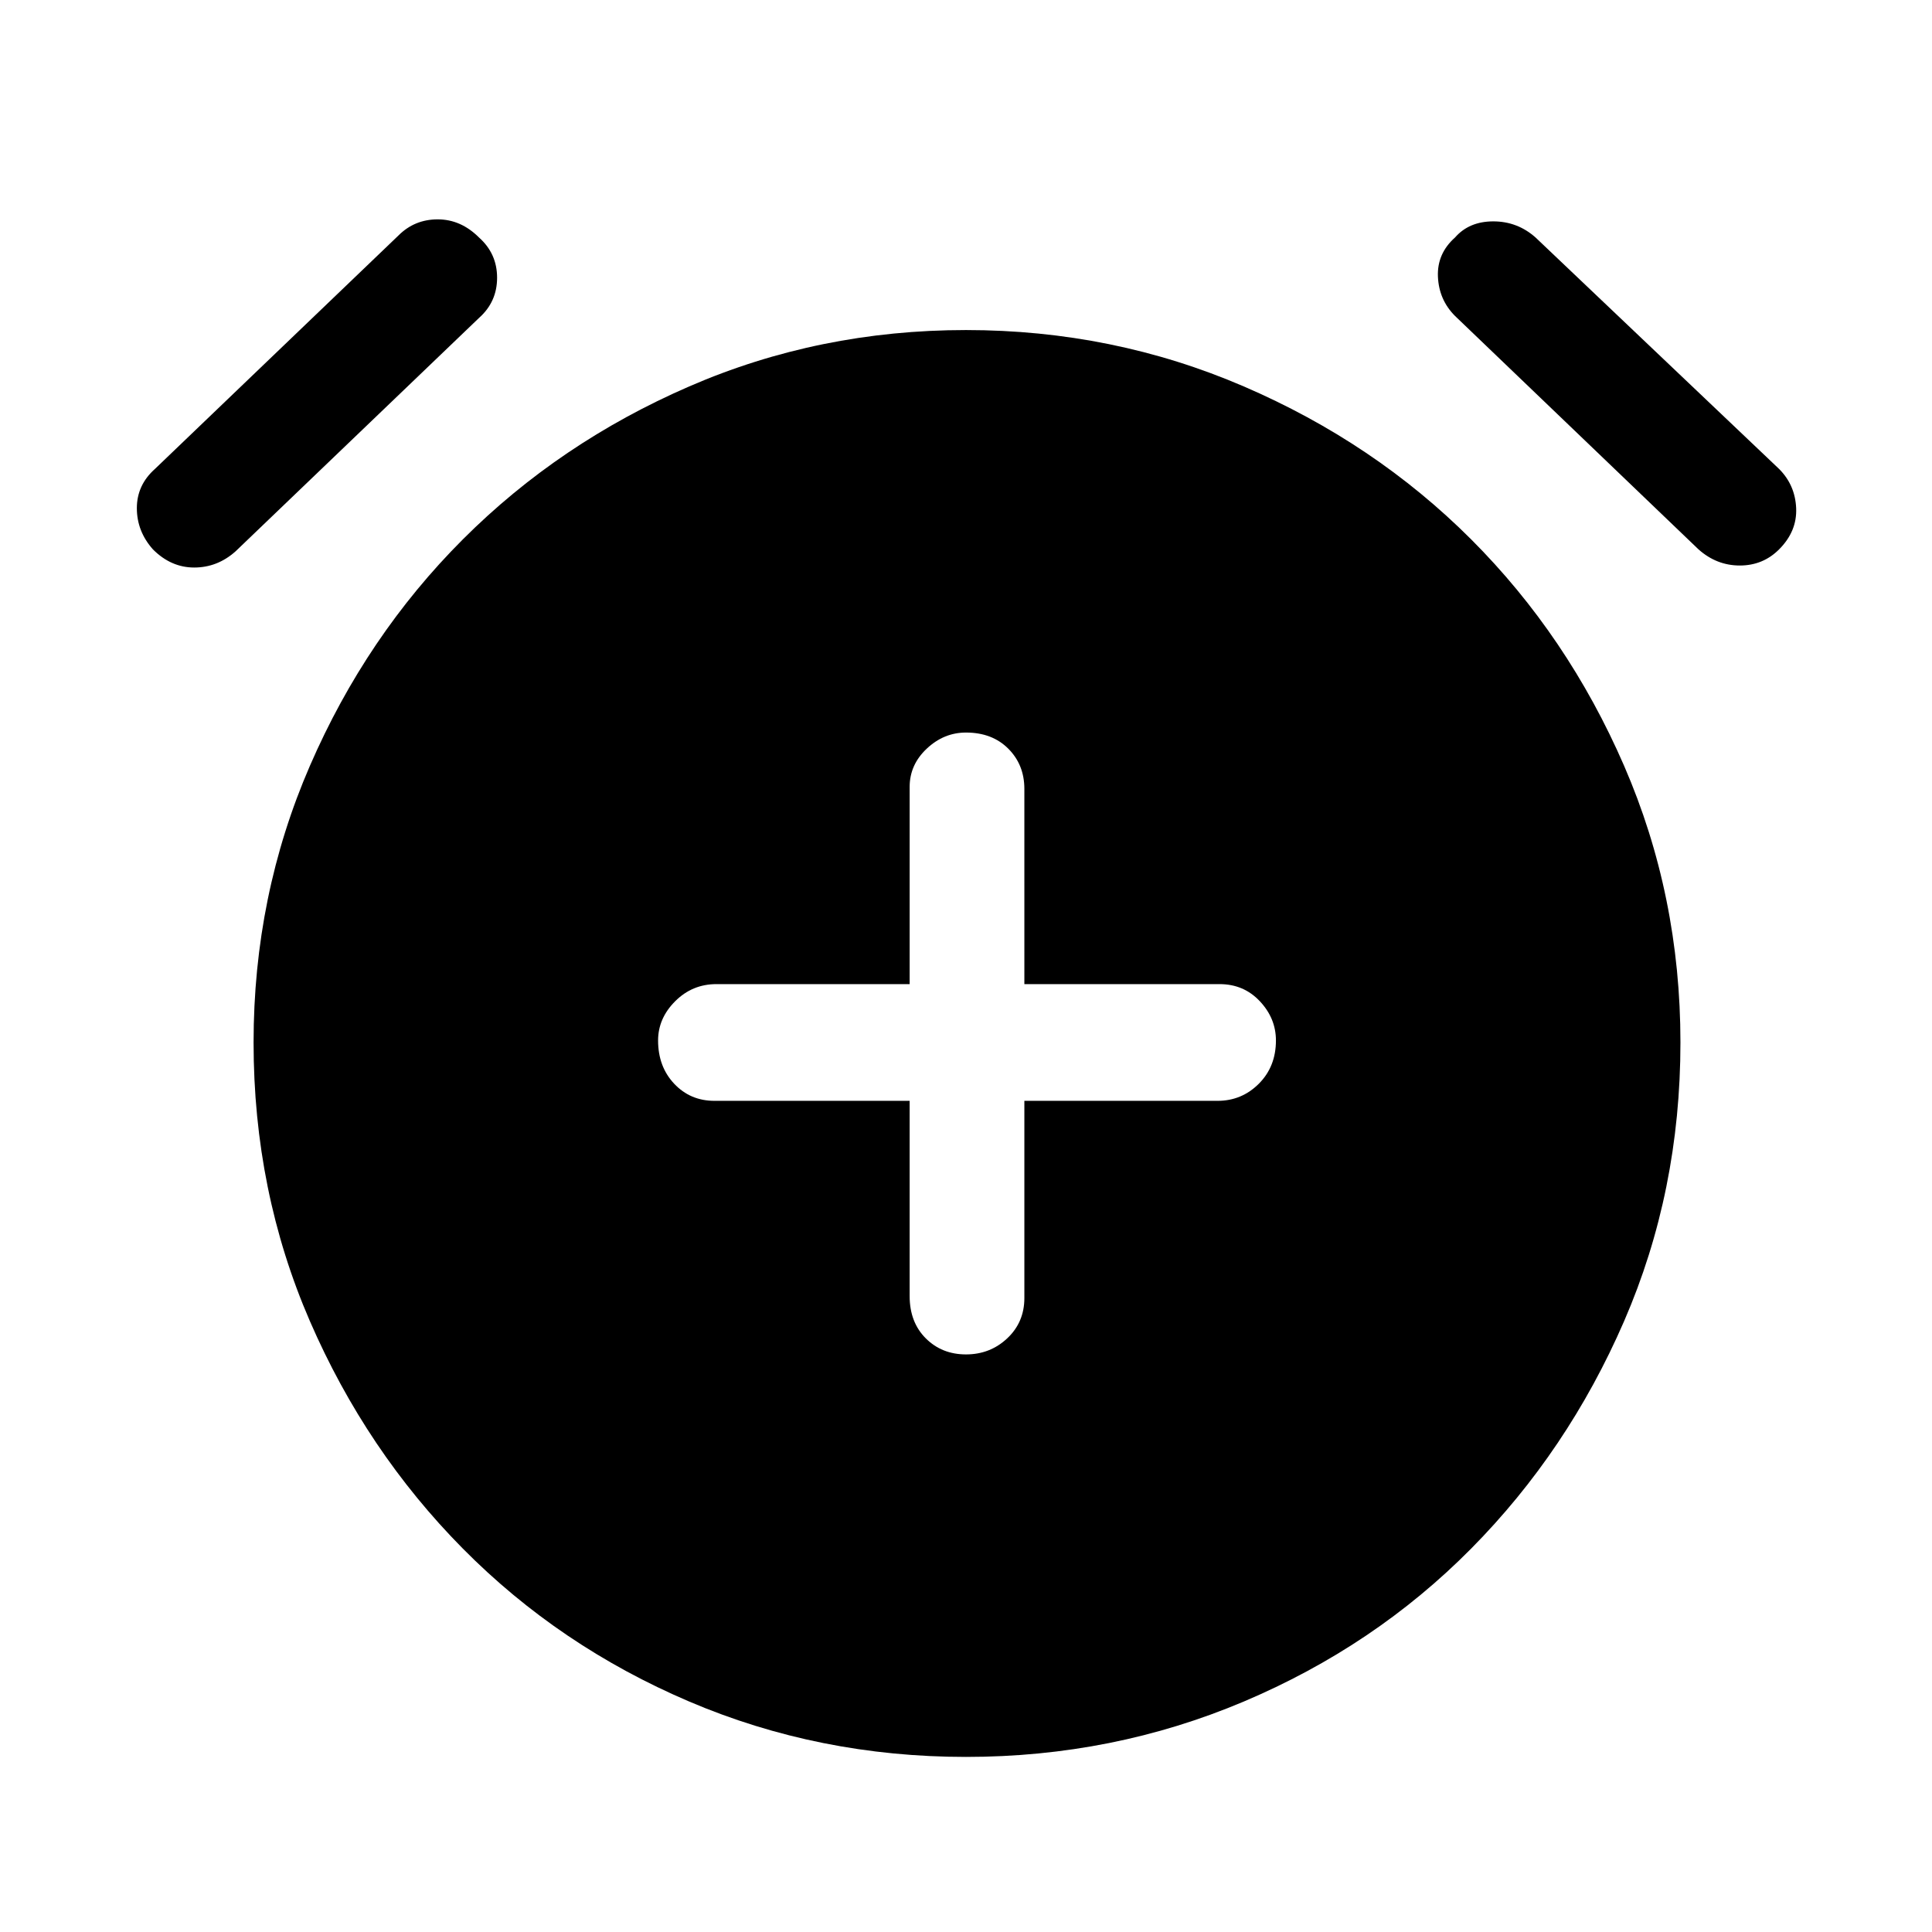 <svg xmlns="http://www.w3.org/2000/svg" height="48" width="48"><path d="M24 33.65q.6 0 1.025-.4.425-.4.425-1v-4.9h4.8q.6 0 1.025-.425.425-.425.425-1.075 0-.55-.4-.975-.4-.425-1-.425h-4.85V19.6q0-.6-.4-1T24 18.2q-.55 0-.975.4-.425.4-.425.95v4.9h-4.8q-.6 0-1.025.425-.425.425-.425.975 0 .65.4 1.075.4.425 1 .425h4.85v4.85q0 .65.4 1.05t1 .4Zm0 10q-3.65 0-6.875-1.375t-5.625-3.8q-2.4-2.425-3.8-5.65Q6.3 29.6 6.3 25.9q0-3.65 1.4-6.875t3.8-5.625q2.4-2.4 5.625-3.8T24 8.2q3.65 0 6.9 1.4 3.25 1.4 5.65 3.8 2.4 2.4 3.8 5.625t1.4 6.875q0 3.7-1.4 6.925-1.4 3.225-3.8 5.65-2.4 2.425-5.65 3.8-3.25 1.375-6.9 1.375ZM5.85 13.7q-.45.4-1.025.4T3.8 13.65q-.4-.45-.4-1.025t.45-.975l6.05-5.8q.4-.4.975-.4t1.025.45q.45.4.45 1t-.45 1Zm36.35-.05-6.05-5.8q-.4-.4-.425-.975-.025-.575.425-.975.35-.4.95-.4t1.05.4l6.05 5.75q.4.4.425.975.025.575-.425 1.025-.4.4-.975.4t-1.025-.4Z"/></svg>